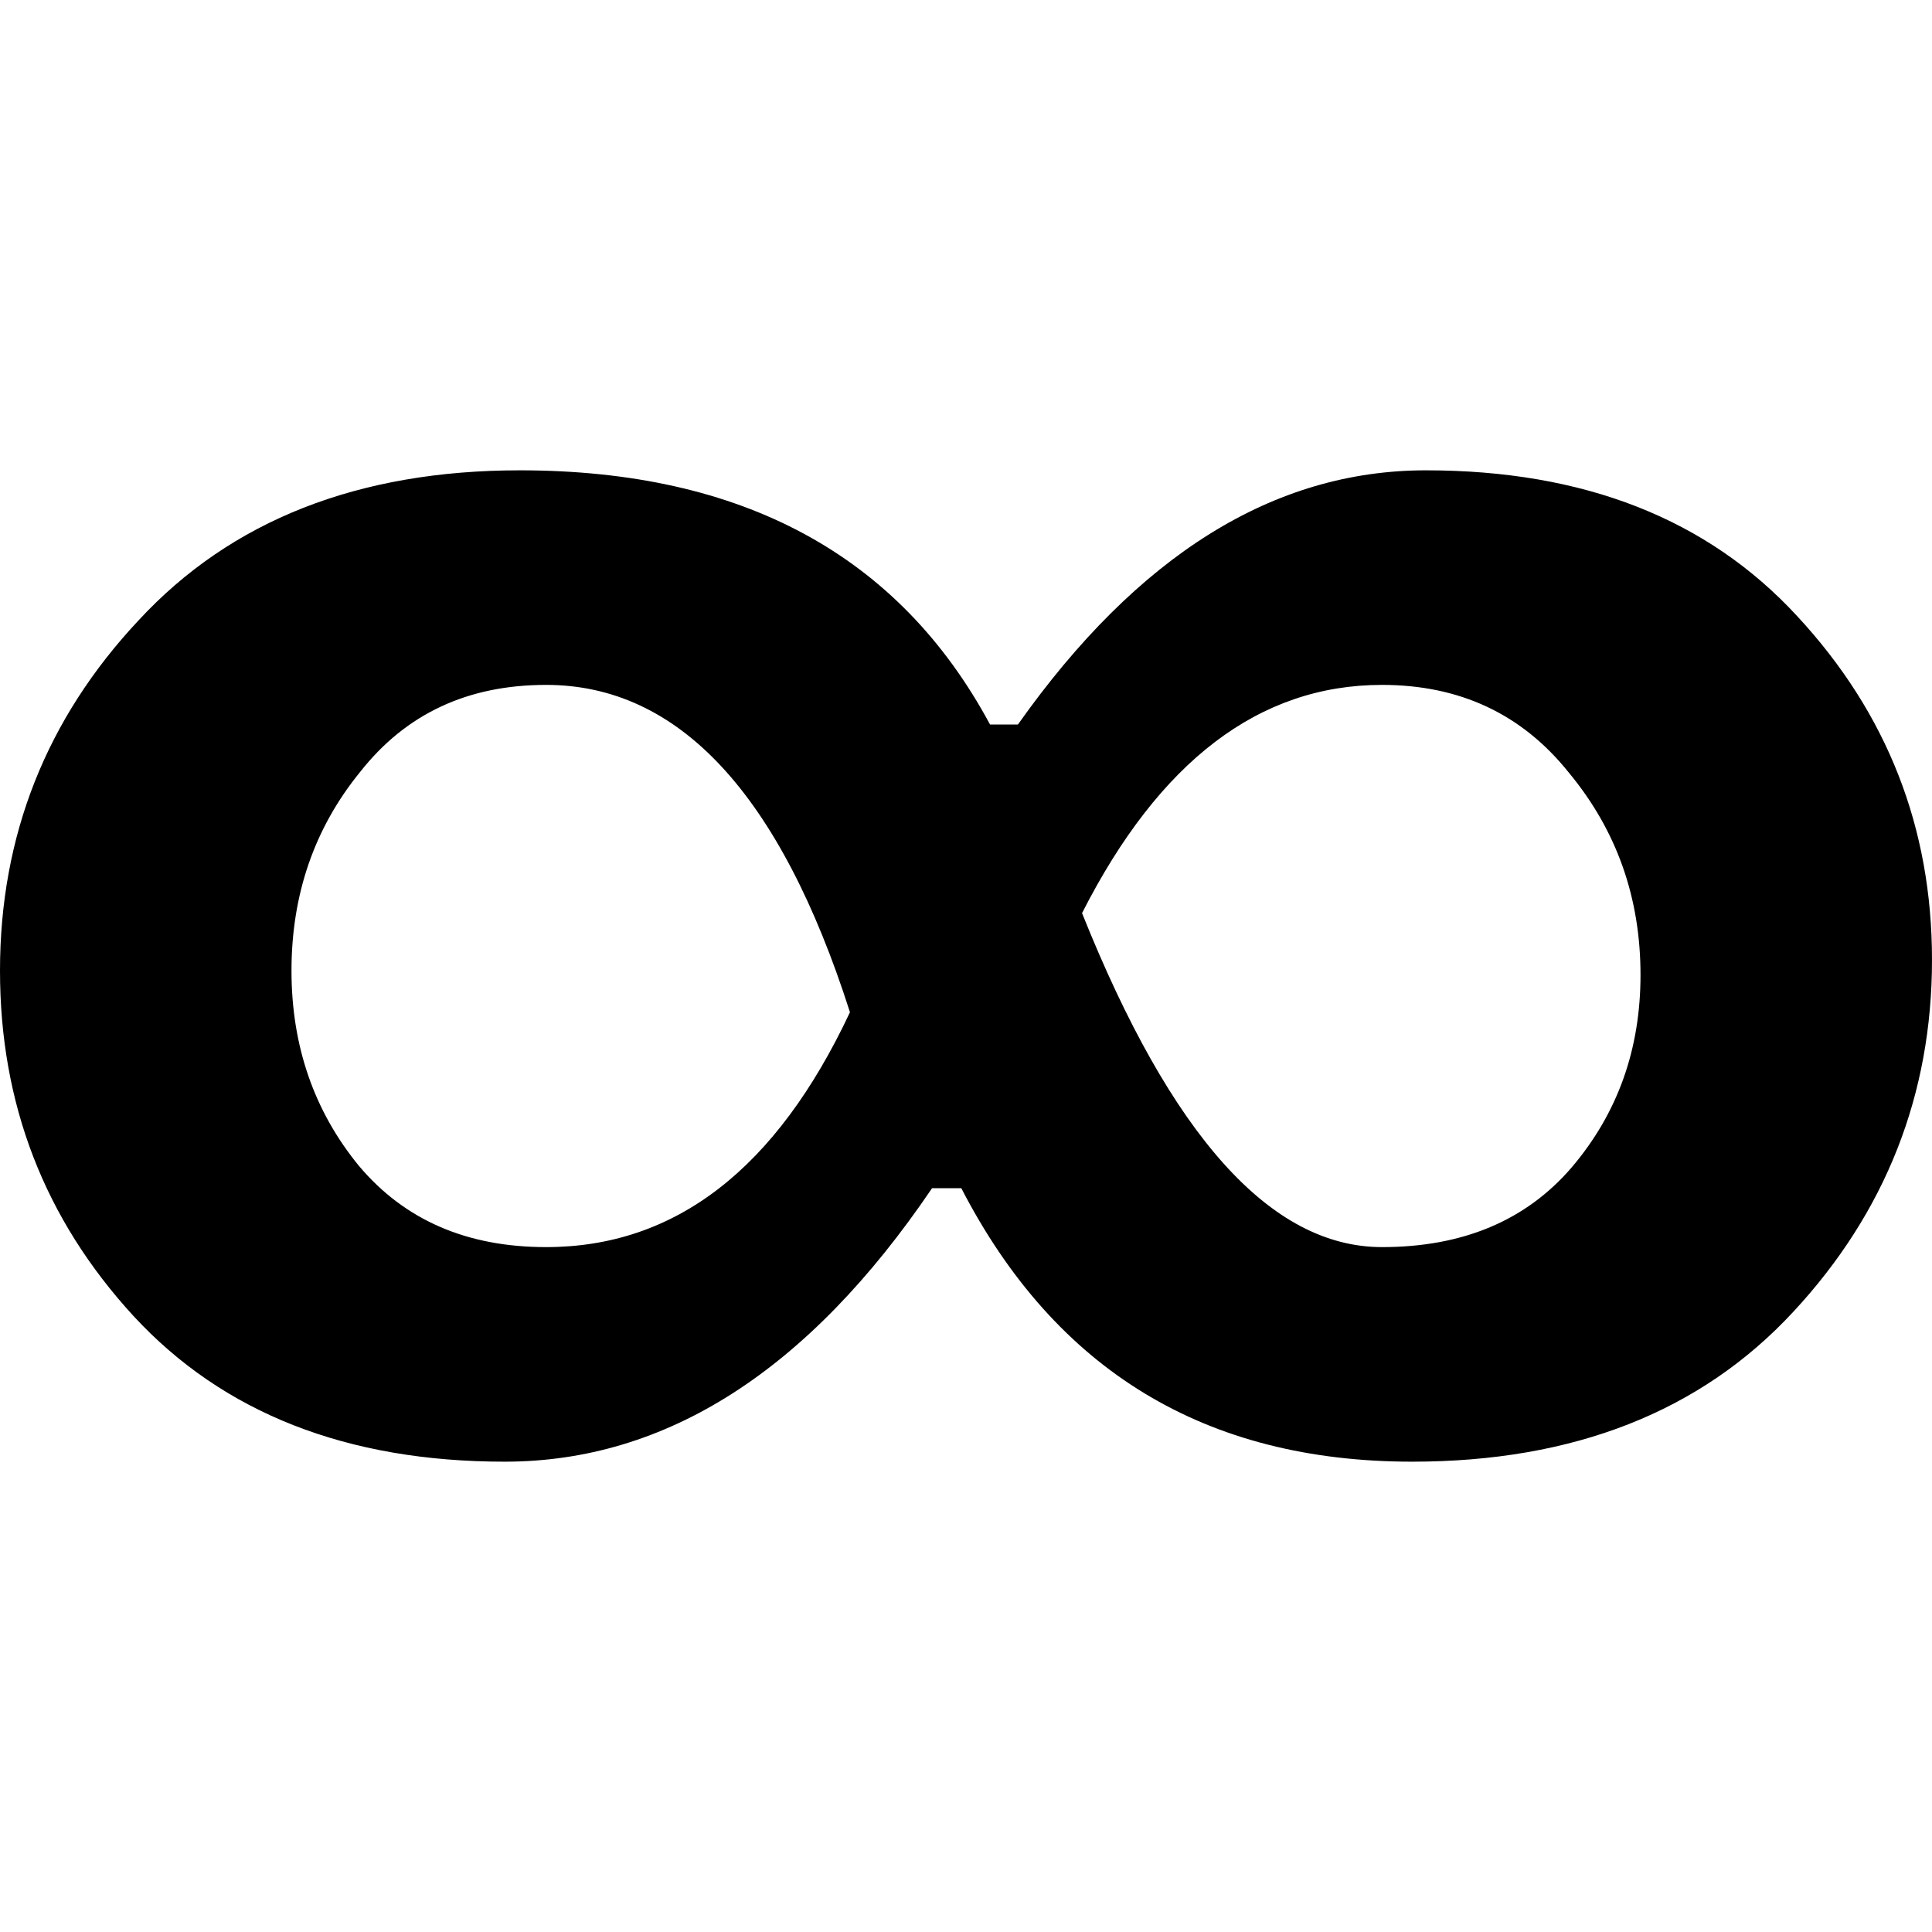 <?xml version="1.0" encoding="UTF-8"?>
<svg xmlns="http://www.w3.org/2000/svg" xmlns:xlink="http://www.w3.org/1999/xlink" width="16" height="16" viewBox="0 0 16 16" version="1.1">
<g id="surface1">
<path style=" stroke:none;fill-rule:nonzero;fill:rgb(0%,0%,0%);fill-opacity:1;" d="M 16 7.949 C 16 9.062 15.617 10.039 14.852 10.863 C 14.086 11.691 13.031 12.105 11.695 12.105 C 9.984 12.105 8.742 11.352 7.961 9.84 L 7.719 9.84 C 6.695 11.352 5.516 12.105 4.18 12.105 C 2.875 12.105 1.848 11.703 1.105 10.898 C 0.367 10.094 0 9.141 0 8.039 C 0 6.922 0.383 5.953 1.148 5.137 C 1.914 4.309 2.969 3.895 4.305 3.895 C 6.148 3.895 7.445 4.598 8.199 6 L 8.43 6 C 9.422 4.598 10.547 3.895 11.809 3.895 C 13.117 3.895 14.141 4.297 14.883 5.102 C 15.629 5.906 16 6.855 16 7.949 Z M 7.039 8.383 C 6.461 6.574 5.621 5.672 4.523 5.672 C 3.875 5.672 3.363 5.91 2.984 6.391 C 2.602 6.859 2.414 7.41 2.414 8.039 C 2.414 8.664 2.602 9.203 2.973 9.656 C 3.352 10.105 3.867 10.328 4.523 10.328 C 5.594 10.328 6.43 9.68 7.039 8.383 Z M 13.586 8.074 C 13.586 7.438 13.391 6.879 12.992 6.398 C 12.605 5.914 12.09 5.672 11.445 5.672 C 10.43 5.672 9.602 6.301 8.961 7.562 C 9.699 9.406 10.523 10.328 11.445 10.328 C 12.113 10.328 12.637 10.109 13.016 9.668 C 13.398 9.219 13.586 8.688 13.586 8.074 Z M 13.586 8.074 "/>
</g>
</svg>
